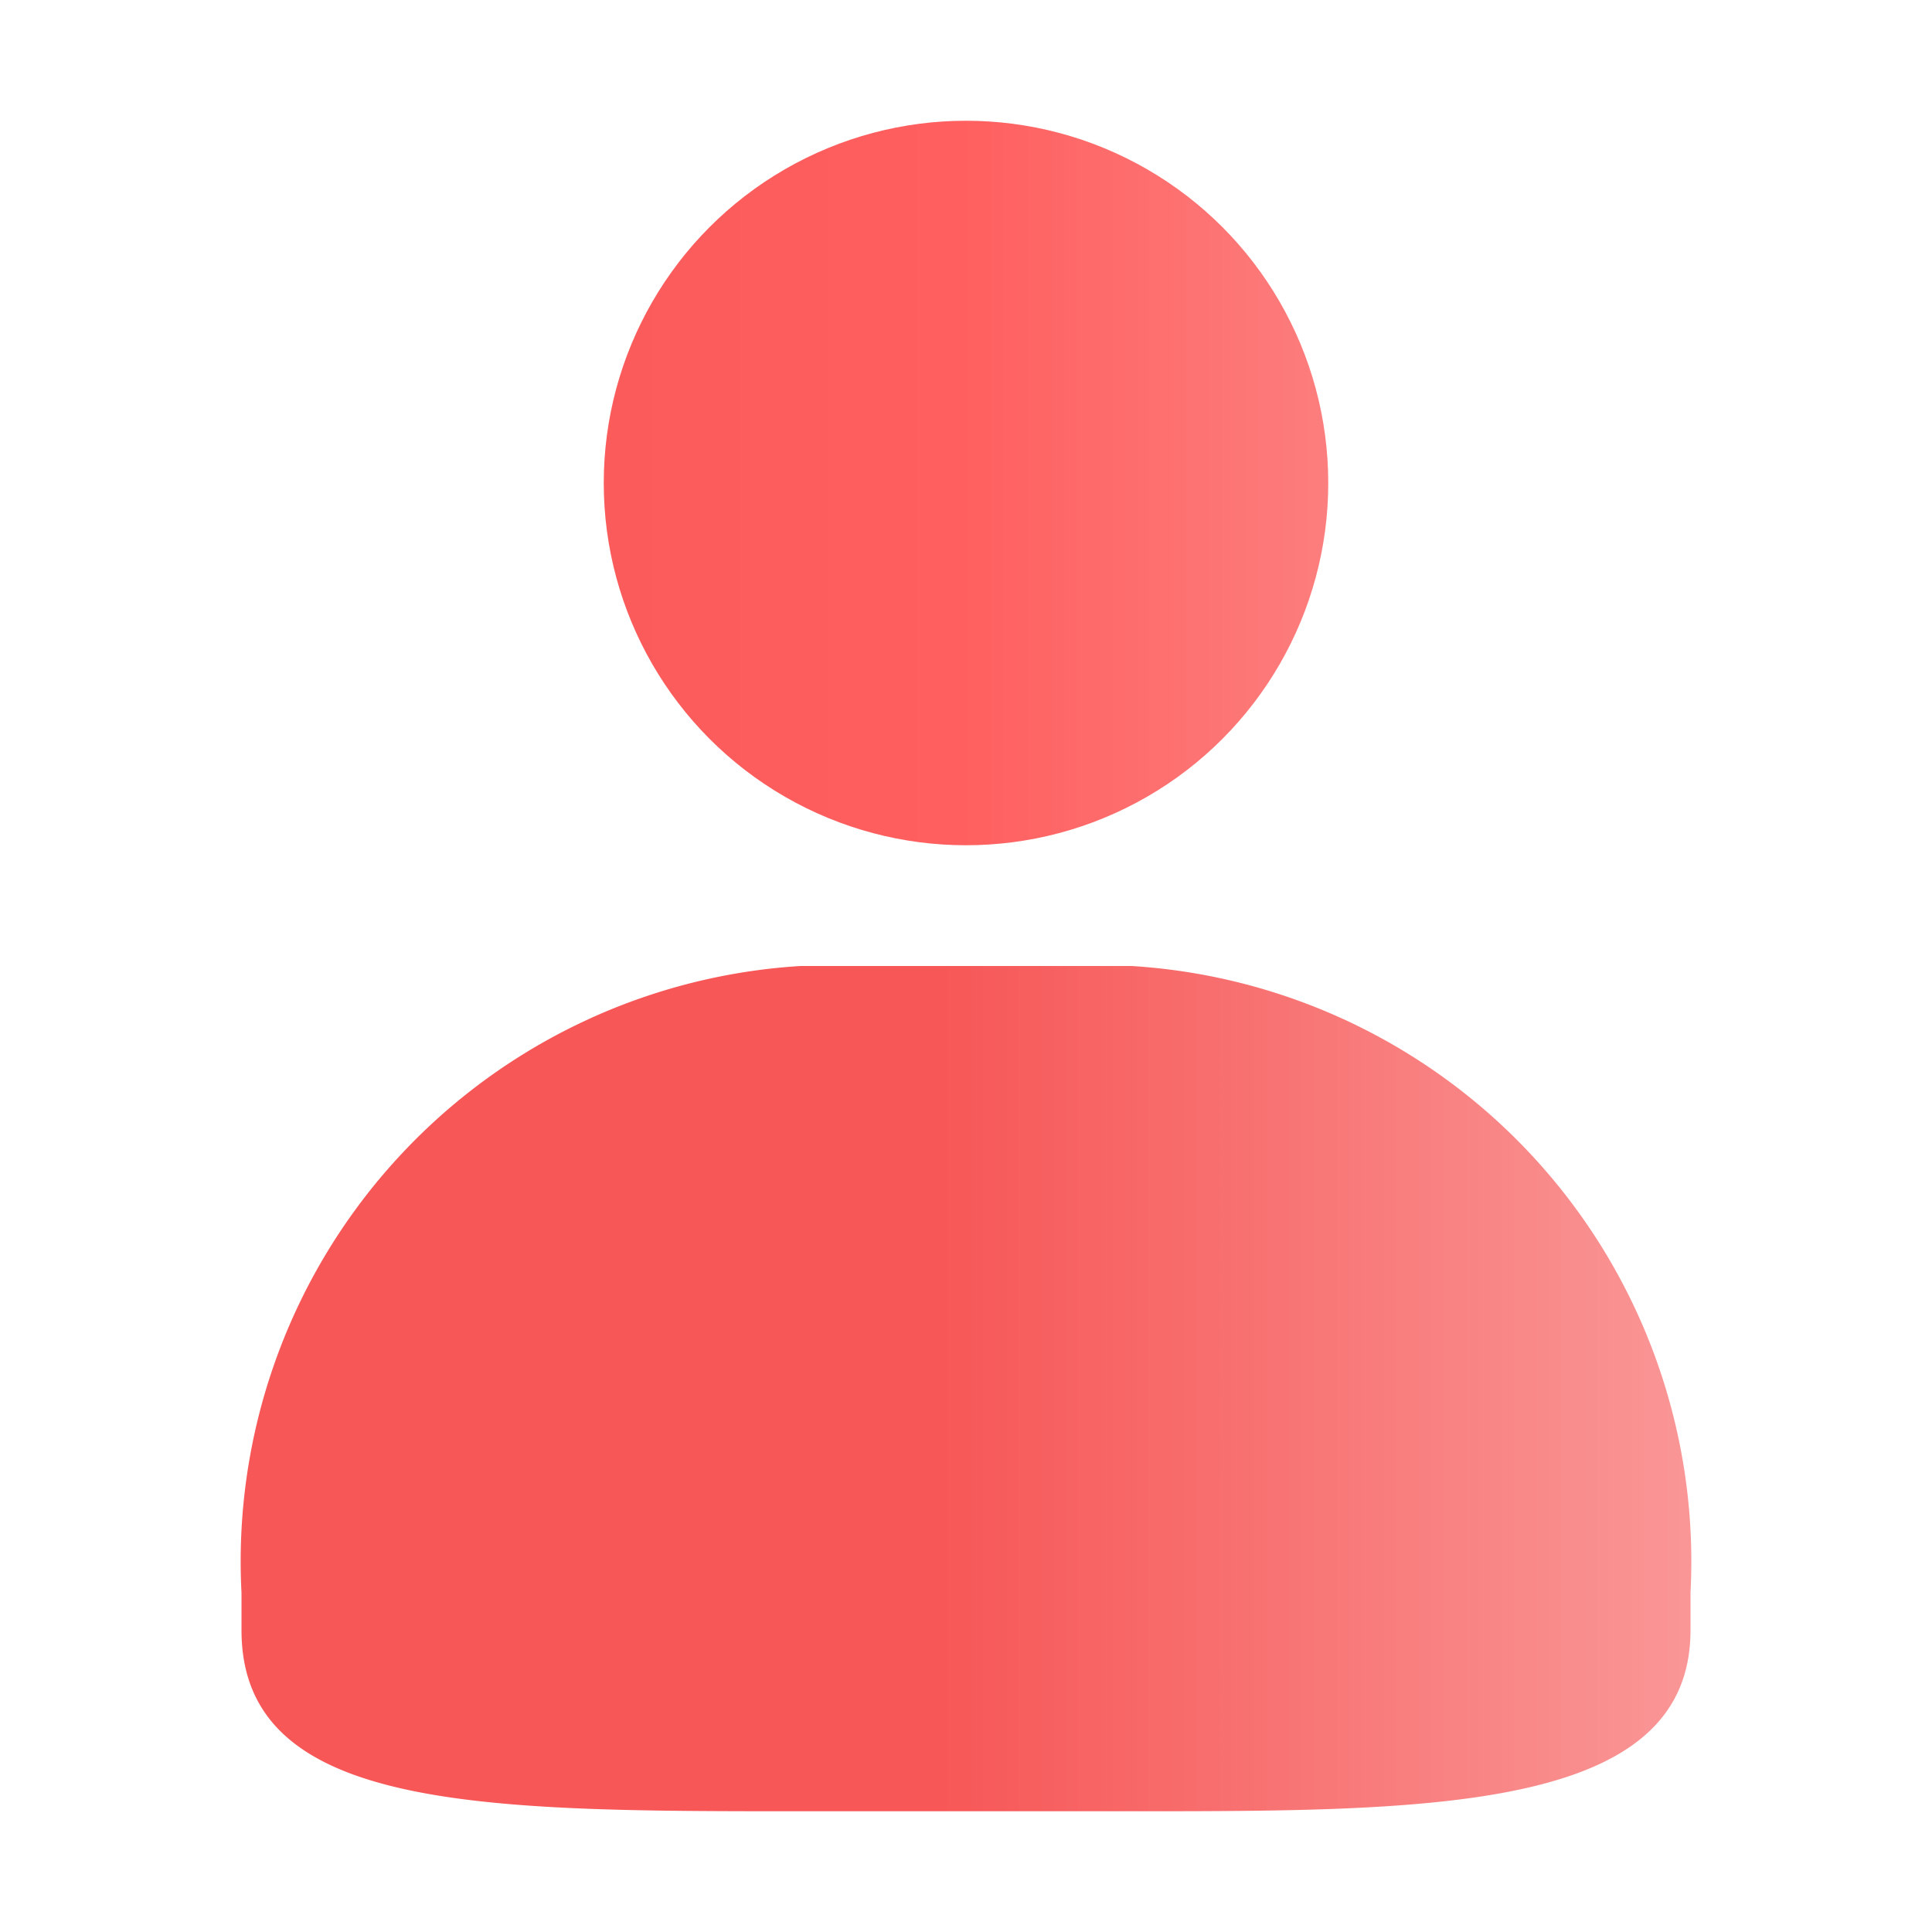 <svg id="图层_1" data-name="图层 1" xmlns="http://www.w3.org/2000/svg" xmlns:xlink="http://www.w3.org/1999/xlink" viewBox="0 0 16 16"><defs><style>.cls-1{fill:url(#未命名的渐变_64);}.cls-2{fill:url(#未命名的渐变_65);}</style><linearGradient id="未命名的渐变_64" x1="2.01" y1="4" x2="13.9" y2="4" gradientUnits="userSpaceOnUse"><stop offset="0.01" stop-color="#f75757"/><stop offset="0.5" stop-color="#ff5f5f"/><stop offset="1" stop-color="#fa9a9a"/></linearGradient><linearGradient id="未命名的渐变_65" x1="2" y1="11.5" x2="14.34" y2="11.5" gradientUnits="userSpaceOnUse"><stop offset="0" stop-color="#f75757"/><stop offset="0.47" stop-color="#f75757"/><stop offset="1" stop-color="#fa9a9a"/></linearGradient></defs><circle class="cls-1" cx="8" cy="4" r="3"/><path class="cls-2" d="M9.37,8H6.63A4.94,4.94,0,0,0,2,13.19v.31C2,15,4,15,6.63,15H9.37C11.86,15,14,15,14,13.5v-.31A4.94,4.94,0,0,0,9.37,8Z"/></svg>
